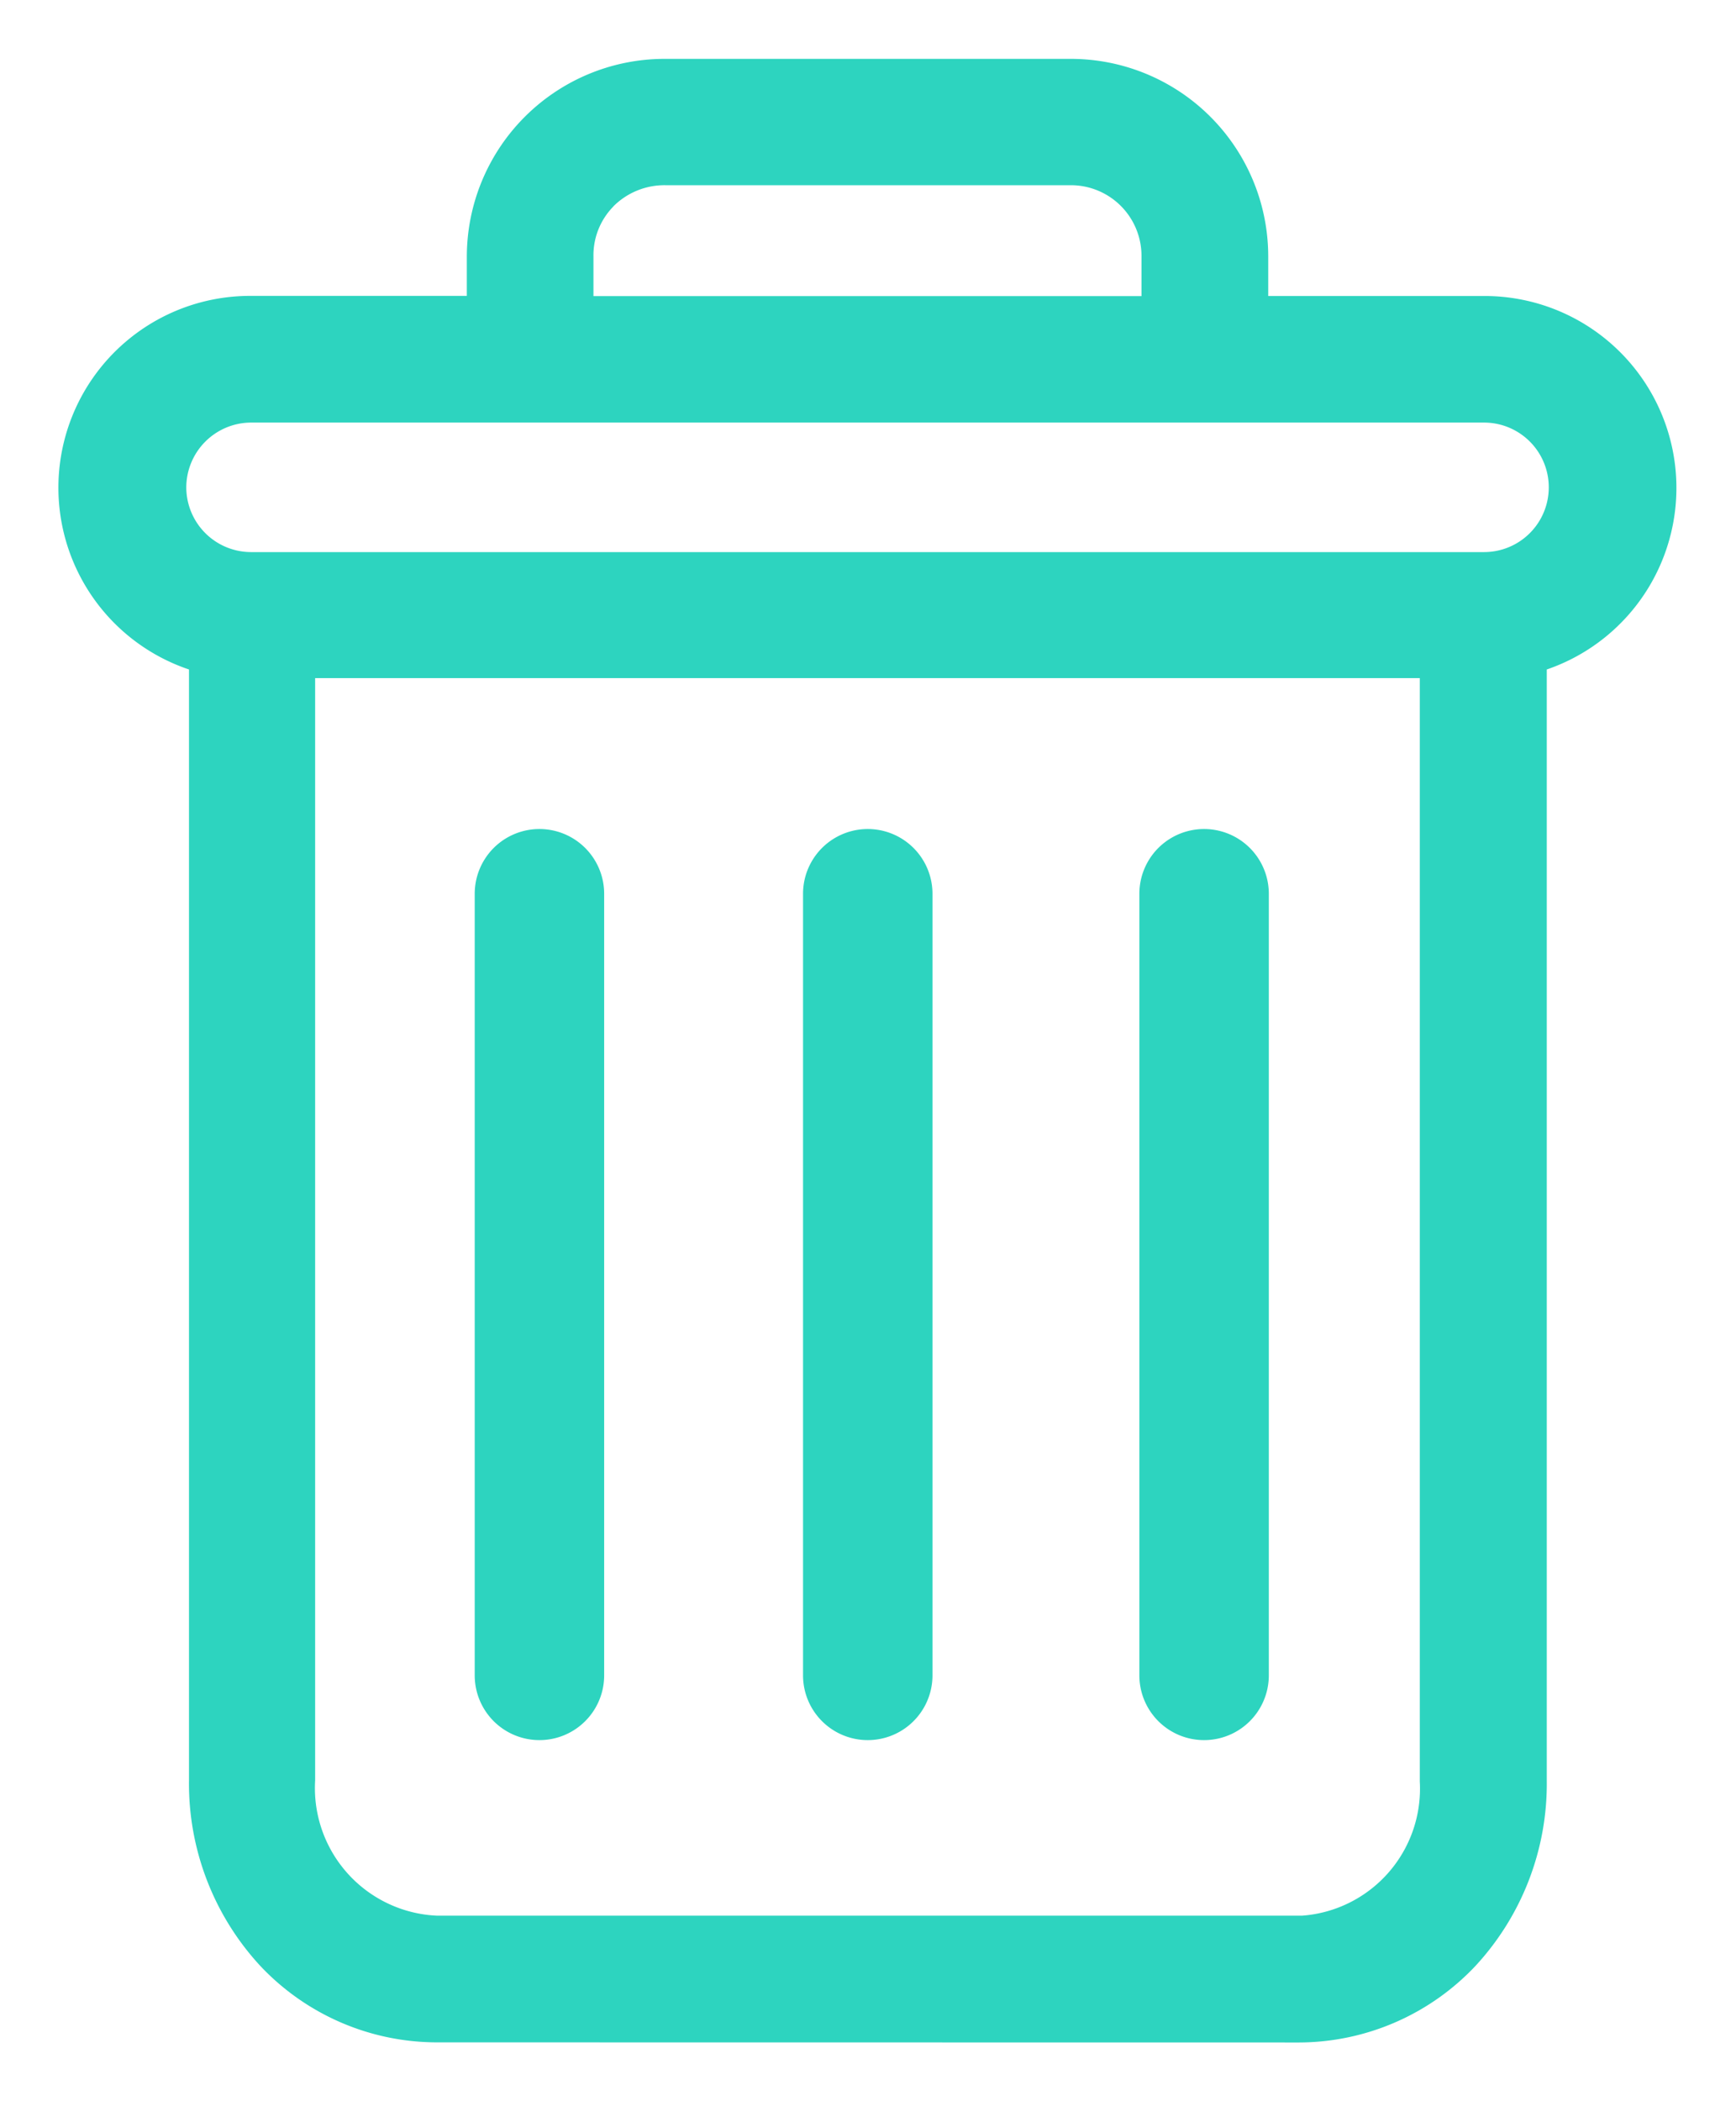 <svg xmlns="http://www.w3.org/2000/svg" fill="#2dd4bf" width="14.752" height="17.846" viewBox="0 0 14.752 17.846">
  <path id="Delete_Icon-SVG-09876789" d="M3.209,16.846A2.064,2.064,0,0,1,1.715,16.2a2.279,2.279,0,0,1-.609-1.58V5.186A1.629,1.629,0,0,1,1.63,2.013H3.467V1.679A1.681,1.681,0,0,1,5.139,0H8.593a1.678,1.678,0,0,1,1.684,1.68v.334h1.84a1.63,1.63,0,0,1,.527,3.172v9.437a2.277,2.277,0,0,1-.608,1.576,2.067,2.067,0,0,1-1.495.648ZM2.178,14.62a1.085,1.085,0,0,0,1.034,1.15h7.353a1.081,1.081,0,0,0,1-1.139V5.259H2.178ZM1.083,3.639a.551.551,0,0,0,.55.55H12.111a.55.55,0,1,0,0-1.1H1.633A.552.552,0,0,0,1.083,3.639Zm3.63-2.386a.591.591,0,0,0-.17.425v.337H9.2V1.68a.6.6,0,0,0-.6-.607H5.156A.614.614,0,0,0,4.712,1.253ZM9.182,13.729V7.091a.55.55,0,0,1,1.1,0v6.638a.55.55,0,1,1-1.1,0Zm-2.858,0V7.091a.55.55,0,0,1,1.1,0v6.638a.55.55,0,1,1-1.1,0Zm-2.79,0V7.091a.55.55,0,0,1,1.1,0v6.638a.55.55,0,1,1-1.1,0Z" transform="translate(0.5 0.5)" stroke="rgba(0,0,0,0)" stroke-miterlimit="10" stroke-width="1"/>
</svg>